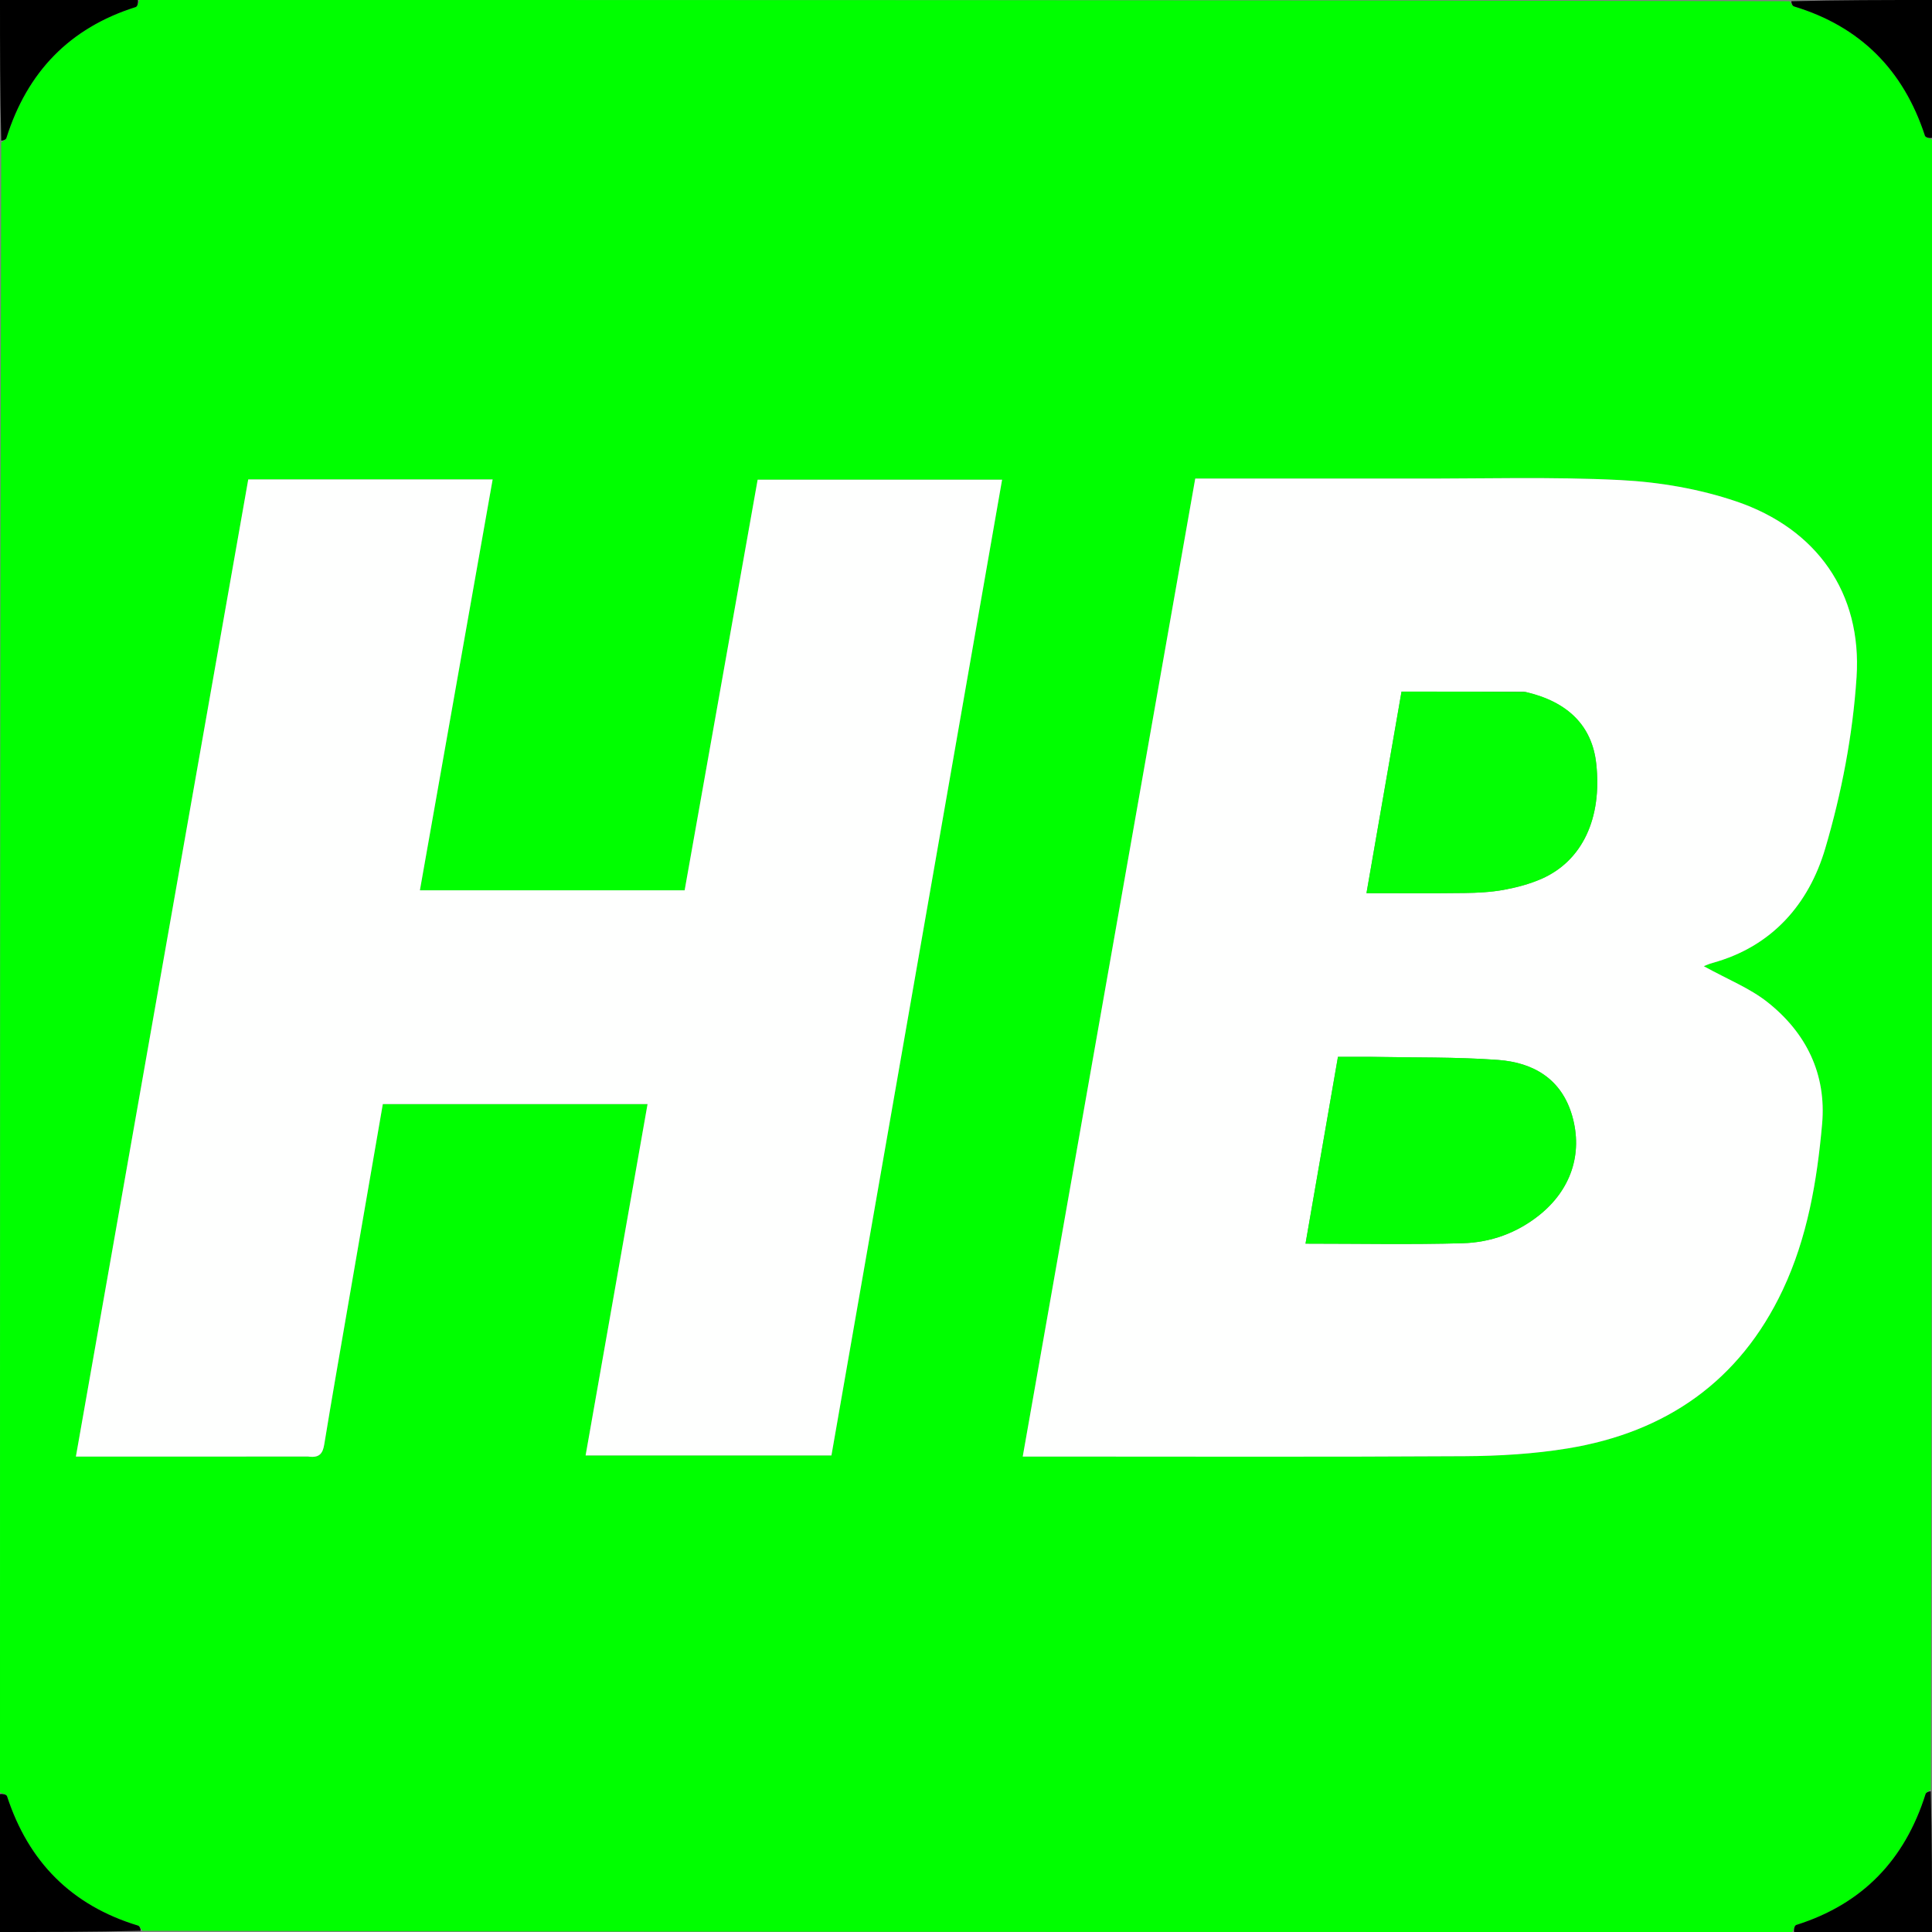 <svg viewBox="1 1 512 512" xmlns="http://www.w3.org/2000/svg" width="2500" height="2500"><rect x="1" y="1" width="512" height="512" fill="#808080" stroke="none"/><path d="M1 476c0-145.69 0-291.381.323-437.248.687-.513 1.254-.785 1.383-1.195C8.196 20.123 19.42 8.397 36.973 2.868c.49-.154.691-1.225 1.027-1.868 145.69 0 291.382 0 437.248.323.513.687.786 1.258 1.195 1.382 17.584 5.338 29.004 16.872 34.688 34.267.161.494 1.226.692 1.869 1.028 0 145.69 0 291.381-.323 437.248-.687.513-1.254.785-1.383 1.195-5.489 17.434-16.714 29.16-34.267 34.689-.49.154-.691 1.225-1.027 1.868-145.69 0-291.381 0-437.248-.323-.513-.687-.786-1.258-1.195-1.382-17.584-5.338-29.004-16.872-34.688-34.267-.161-.494-1.226-.692-1.869-1.028m373.5-348.168H317.75L272.034 387h5.677c37.157 0 74.314.13 111.47-.094 9.12-.055 18.345-.599 27.332-2.074 26.012-4.27 45.562-17.838 56.949-42.022 6.53-13.869 9.074-28.838 10.416-43.938 1.177-13.262-4.232-24.205-14.508-32.321-4.663-3.683-10.437-5.959-16.855-9.507.506-.19 1.408-.607 2.353-.867 15.783-4.345 25.492-15.622 29.83-30.289 4.347-14.701 7.306-30.142 8.31-45.427 1.465-22.321-10.552-39.323-31.822-46.562-9.773-3.327-20.383-5.148-30.715-5.673-18.283-.93-36.643-.346-55.97-.395M83.134 387c2.583.434 3.416-.887 3.806-3.269 1.934-11.82 4.009-23.616 6.046-35.418 3.136-18.167 6.282-36.331 9.462-54.725h70.16l-16.418 93.112h65.147l45.225-258.578h-64.779l-19.35 108.827h-70.158l19.28-108.892H66.789L21.112 387h62.023z" fill="#0f0"/><path d="M37.531 1c.133.643-.068 1.714-.558 1.868C19.42 8.398 8.195 20.123 2.706 37.557c-.13.41-.696.682-1.383.731C1 25.74 1 13.48 1 1zM513 37.531c-.643.133-1.708-.065-1.869-.559-5.684-17.395-17.104-28.93-34.688-34.267-.409-.124-.682-.695-.731-1.382C488.26 1 500.52 1 513 1zM1 476.469c.643-.133 1.708.065 1.869.559 5.684 17.395 17.104 28.93 34.688 34.267.409.124.682.695.731 1.382C25.74 513 13.48 513 1 513v-36.531zM476.469 513c-.133-.643.068-1.714.558-1.868 17.553-5.53 28.778-17.255 34.267-34.689.13-.41.696-.682 1.383-.731C513 488.26 513 500.52 513 513h-36.531z"/><path d="M375 127.832c18.828.05 37.188-.534 55.471.395 10.332.525 20.942 2.346 30.715 5.673 21.27 7.24 33.287 24.24 31.821 46.562-1.003 15.285-3.962 30.726-8.31 45.427-4.337 14.667-14.046 25.944-29.829 30.289-.945.26-1.847.678-2.353.867 6.418 3.548 12.192 5.824 16.855 9.507 10.276 8.116 15.685 19.06 14.508 32.32-1.342 15.101-3.887 30.07-10.416 43.939-11.387 24.184-30.937 37.751-56.949 42.022-8.987 1.475-18.211 2.02-27.333 2.074-37.155.224-74.312.094-111.469.094h-5.677l45.715-259.17zm-11.408 153.236h-8.02l-8.6 49.514c14.135 0 27.924.28 41.693-.113 7.392-.212 14.321-2.702 20.257-7.444 8.332-6.658 11.61-16.2 8.739-26.266-2.807-9.839-10.297-14.185-19.696-14.87-11.093-.809-22.26-.593-34.373-.82m41.263-96.785h-32.438l-9.29 53.416c9.029 0 17.486.076 25.941-.036 3.482-.046 7.009-.22 10.423-.842 3.401-.62 6.837-1.527 9.995-2.908 10.85-4.744 16.126-16.073 14.533-30.551-1.09-9.91-7.373-16.4-19.164-19.079zM82.667 387l-61.555.001 45.677-258.943h64.767l-19.28 108.892h70.158l19.35-108.827h64.78l-45.226 258.578h-65.147l16.419-93.112h-70.16c-3.181 18.394-6.327 36.558-9.463 54.725-2.037 11.802-4.112 23.599-6.046 35.418-.39 2.382-1.223 3.703-4.274 3.269z" fill="#fefffe"/><path d="M364.081 281.068c11.624.228 22.791.012 33.884.82 9.4.686 16.889 5.032 19.696 14.871 2.872 10.067-.407 19.608-8.74 26.266-5.935 4.742-12.864 7.232-20.256 7.444-13.77.394-27.558.113-41.693.113l8.6-49.514z" fill="#02ff02"/><path d="M405.283 184.37c11.363 2.594 17.646 9.082 18.736 18.993 1.593 14.478-3.684 25.807-14.533 30.55-3.158 1.382-6.594 2.29-9.995 2.909-3.414.621-6.941.796-10.423.842-8.455.112-16.912.036-25.94.036l9.29-53.416c10.927 0 21.682 0 32.865.086z" fill="#03ff03"/></svg>